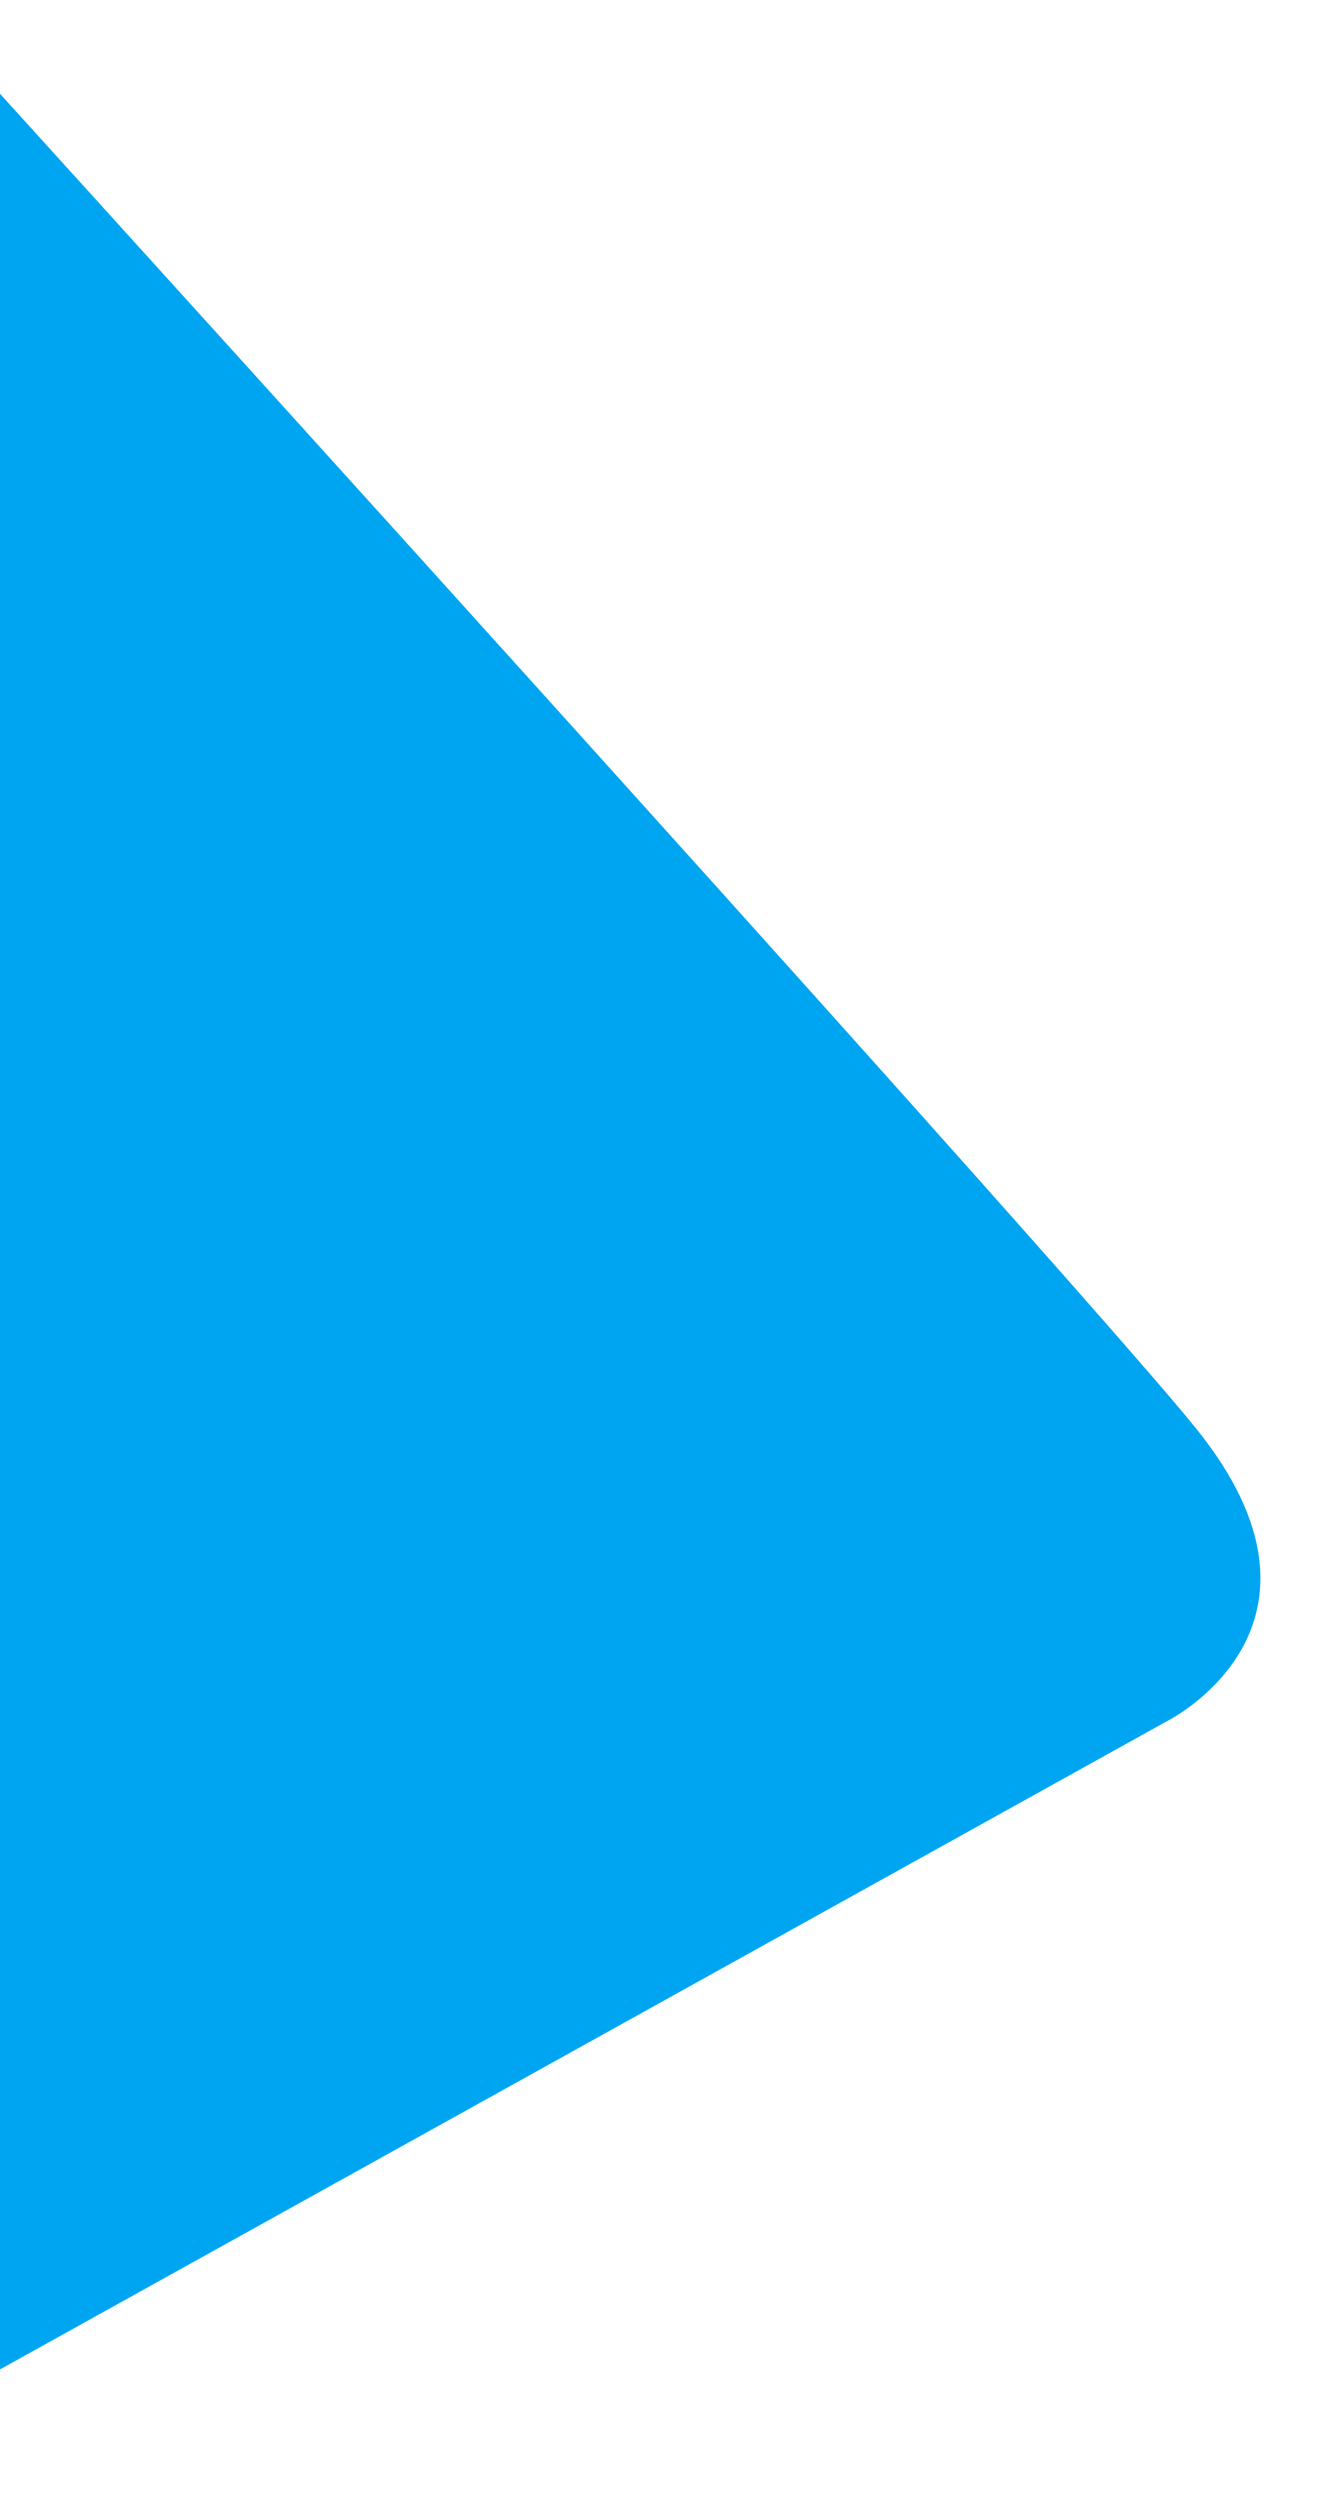 <?xml version="1.0" encoding="utf-8"?>
<!-- Generator: Adobe Illustrator 24.0.1, SVG Export Plug-In . SVG Version: 6.00 Build 0)  -->
<svg version="1.1" id="Слой_1" xmlns="http://www.w3.org/2000/svg" xmlns:xlink="http://www.w3.org/1999/xlink" x="0px" y="0px"
	 viewBox="0 0 408.6 759.8" style="enable-background:new 0 0 408.6 759.8;" xml:space="preserve">
<style type="text/css">
	.st0{fill-rule:evenodd;clip-rule:evenodd;fill:#00A5F1;}
</style>
<path class="st0" d="M-312.7,893.8L355,523c0,0,57.3-28.7,8.5-89s-532.3-591.3-532.3-591.3s-112.9,0.5-113,7.4
	c-0.1,6.9-138.1,804.5-130.7,880.3C-405.2,806.2-312.7,893.8-312.7,893.8z"/>
</svg>
